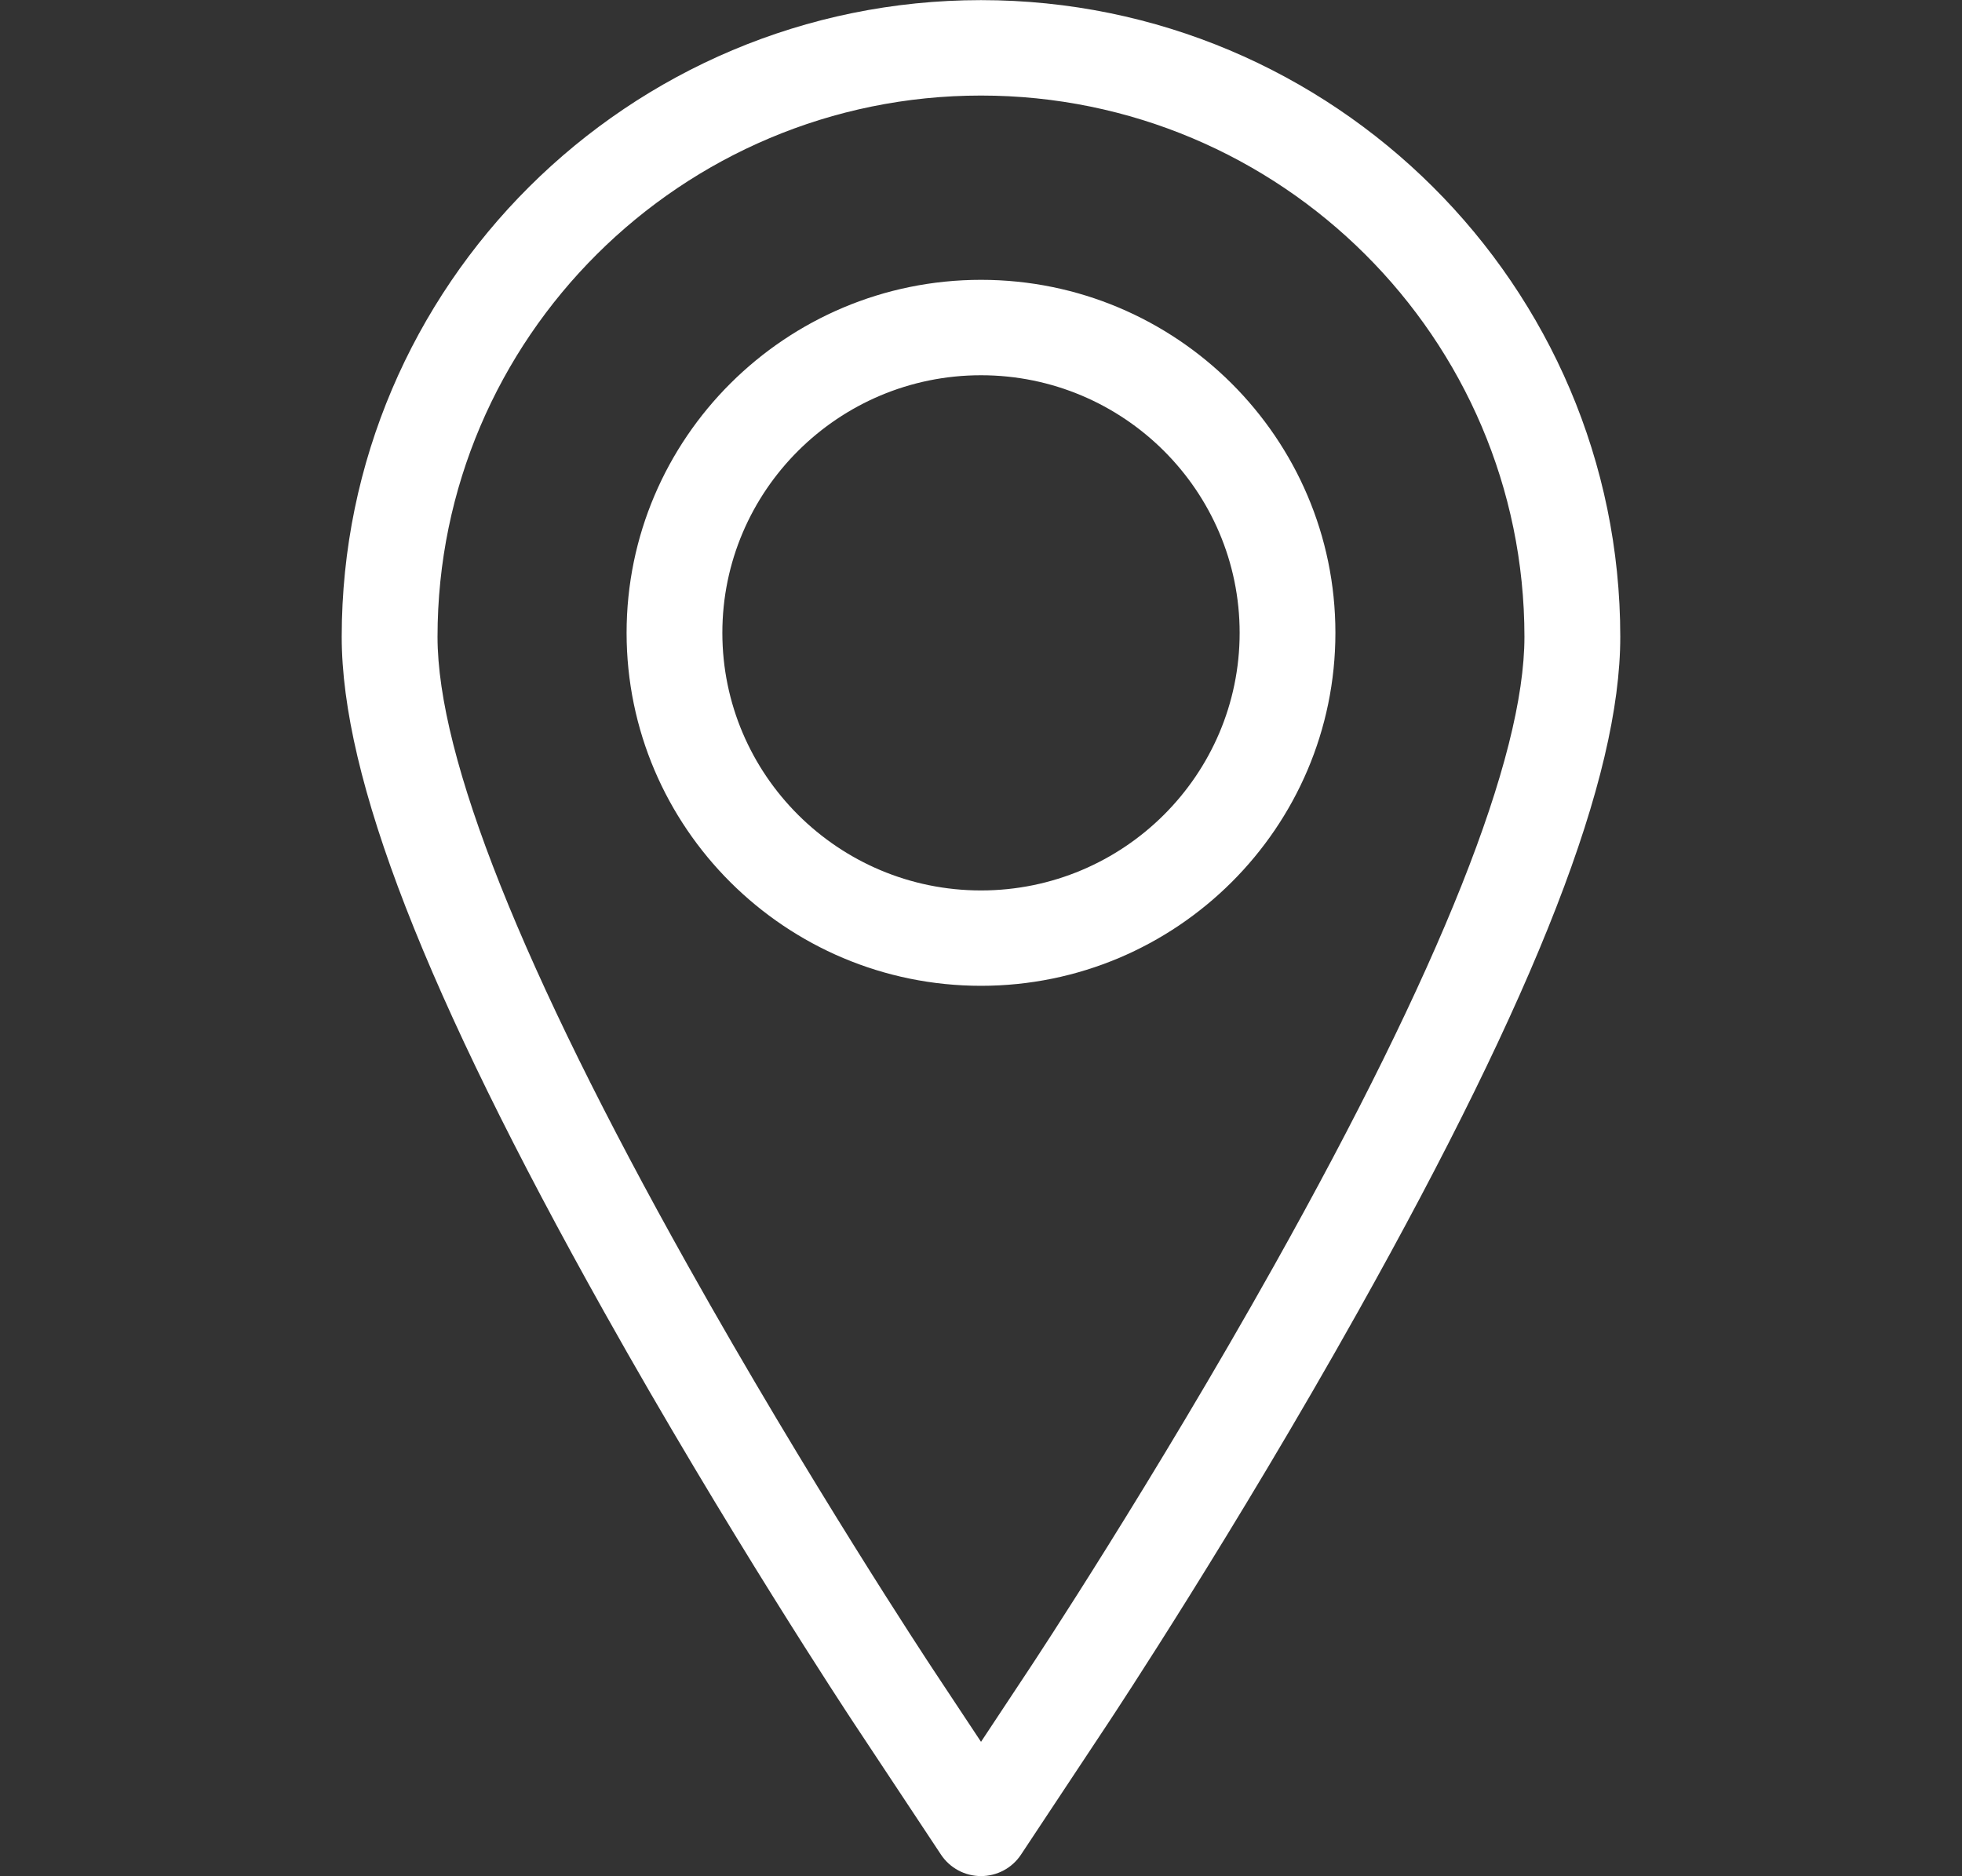 <?xml version="1.0" encoding="utf-8"?>
<!-- Generator: Adobe Illustrator 16.0.0, SVG Export Plug-In . SVG Version: 6.00 Build 0)  -->
<!DOCTYPE svg PUBLIC "-//W3C//DTD SVG 1.1//EN" "http://www.w3.org/Graphics/SVG/1.1/DTD/svg11.dtd">
<svg version="1.1" id="Capa_1" xmlns="http://www.w3.org/2000/svg" xmlns:xlink="http://www.w3.org/1999/xlink" x="0px" y="0px"
	 width="115px" height="110px" viewBox="0 0 115 110" enable-background="new 0 0 115 110" xml:space="preserve">
<rect x="0" y="0" width="115" height="110" fill="#333333" stroke="none"/>
<g>
	<g>
		<path fill="#FFFFFF" d="M57.5,0.007c-20.66,0-37.471,16.746-37.471,37.328c0,8.271,4.89,20.849,15.385,39.584
			c7.16,12.783,14.289,23.58,14.59,24.037l5.152,7.779c0.52,0.783,1.398,1.256,2.344,1.256c0.943,0,1.824-0.473,2.343-1.256
			l5.152-7.779c0.297-0.451,7.375-11.154,14.59-24.037c10.496-18.735,15.385-31.313,15.385-39.584
			C94.971,16.751,78.16,0.007,57.5,0.007z M74.684,74.193c-7.115,12.701-14.08,23.238-14.375,23.682l-2.808,4.244l-2.809-4.242
			c-0.295-0.446-7.313-11.078-14.375-23.684c-9.735-17.379-14.672-29.779-14.672-36.859c0-17.498,14.289-31.732,31.854-31.732
			c17.563,0,31.854,14.236,31.854,31.732C89.354,44.414,84.418,56.814,74.684,74.193z M57.5,16.406
			c-11.455,0-20.773,9.284-20.773,20.696S46.045,57.796,57.5,57.796c11.455,0,20.773-9.283,20.773-20.694S68.955,16.406,57.5,16.406
			z M57.5,52.205c-8.359,0-15.16-6.774-15.16-15.103S49.141,22,57.5,22c8.359,0,15.16,6.774,15.16,15.103S65.859,52.205,57.5,52.205
			z"/>
	</g>
</g>
</svg>
